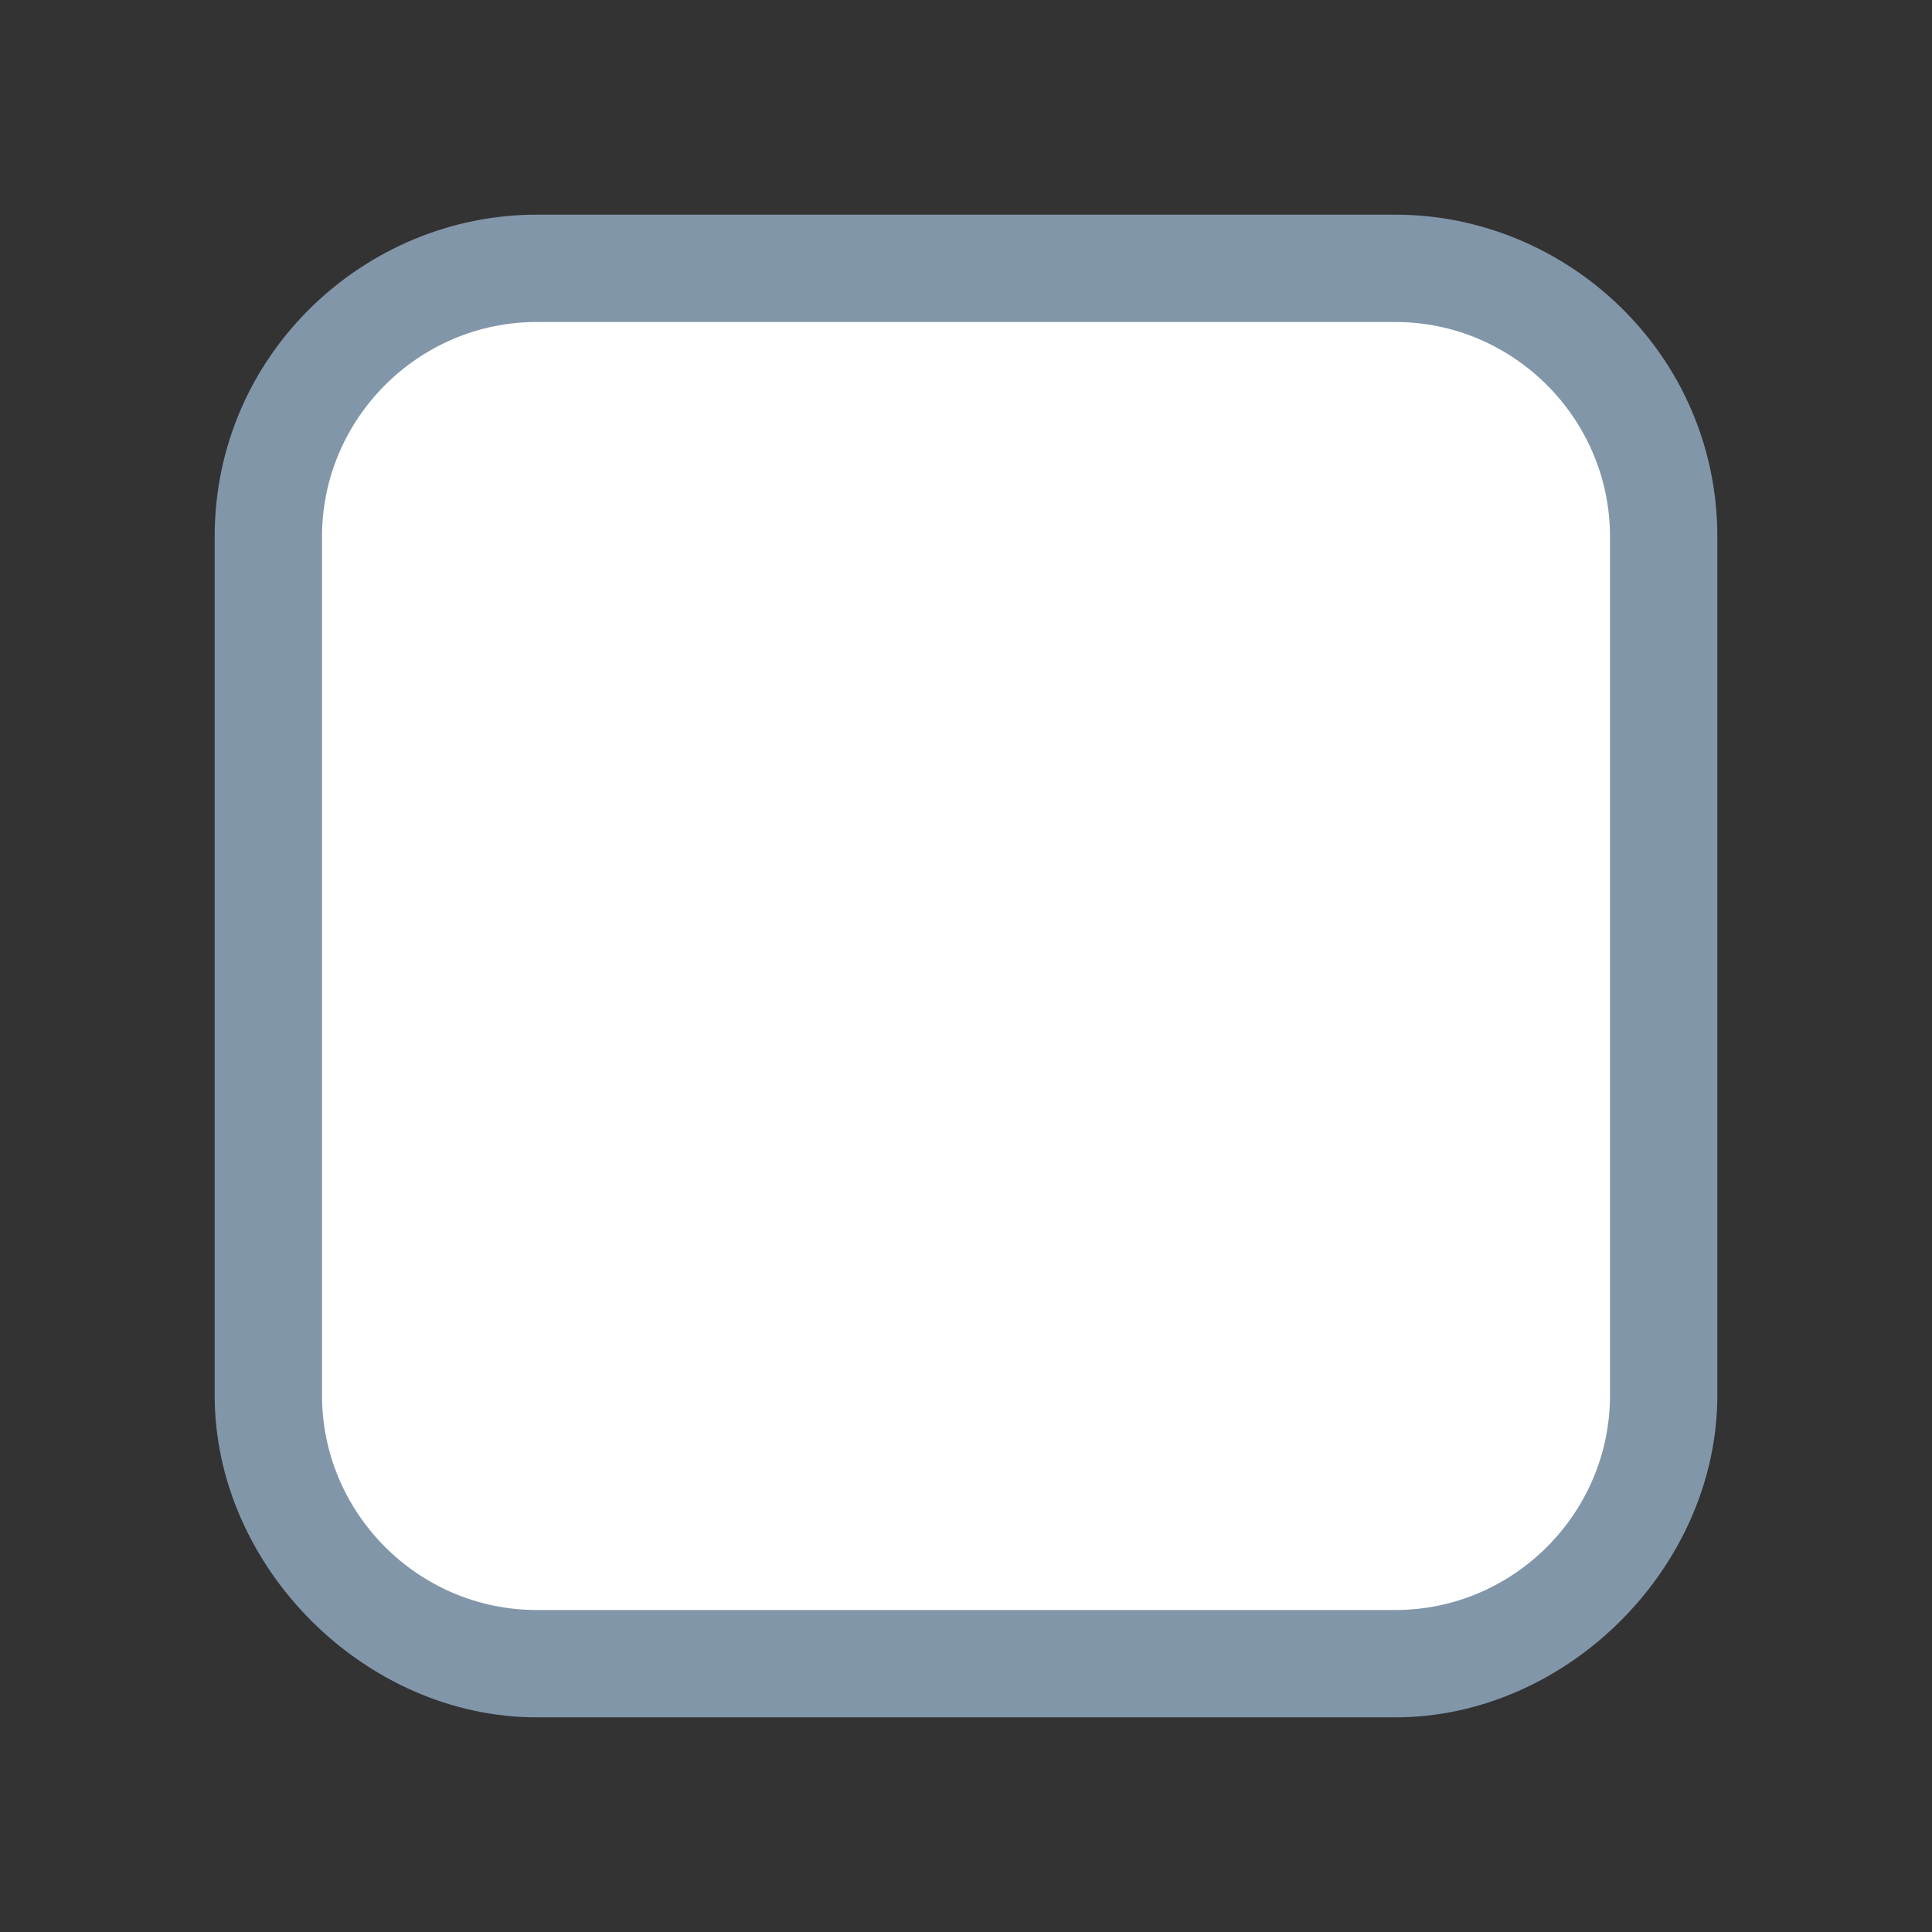 <?xml version="1.0" encoding="utf-8"?>
<!-- Generator: Adobe Illustrator 17.1.0, SVG Export Plug-In . SVG Version: 6.00 Build 0)  -->
<!DOCTYPE svg PUBLIC "-//W3C//DTD SVG 1.1//EN" "http://www.w3.org/Graphics/SVG/1.1/DTD/svg11.dtd">
<svg version="1.1" xmlns="http://www.w3.org/2000/svg" xmlns:xlink="http://www.w3.org/1999/xlink" x="0px" y="0px"
	 viewBox="0 0 18 18" enable-background="new 0 0 18 18" xml:space="preserve">
<rect x="0" y="0" width="18" height="18" fill="#333333" stroke="none"/>
<g id="Radio_x5F_current" display="none">
	<g id="radio">
	</g>
	<g id="radio-focus">
	</g>
	<g id="radioed">
	</g>
	<g id="radioed-focus">
	</g>
</g>
<g id="Check_x5F_current" display="none">
	<g id="check_1_" display="inline">
	</g>
	<g id="check-focus">
	</g>
	<g id="checked">
	</g>
	<g id="checked-focus">
	</g>
	<g id="checked-disabled">
	</g>
	<g id="dash">
	</g>
</g>
<g id="Check_x5F_new">
	<g id="check">
	</g>
	<g id="check-focus_1_">
		<g>
			<path fill="#FFFFFF" d="M5,15.5c-1.4,0-2.5-1.1-2.5-2.5V5c0-1.4,1.1-2.5,2.5-2.5h8c1.4,0,2.5,1.1,2.5,2.5v8
				c0,1.4-1.1,2.5-2.5,2.5H5z"/>
			<path fill="#8296AA" d="M13,3c1.1,0,2,0.9,2,2v8c0,1.1-0.9,2-2,2H5c-1.1,0-2-0.9-2-2V5c0-1.1,0.9-2,2-2H13 M13,2H5
				C3.4,2,2,3.3,2,5v8c0,1.6,1.4,3,3,3h8c1.6,0,3-1.4,3-3V5C16,3.3,14.6,2,13,2L13,2z"/>
		</g>
	</g>
	<g id="checked_1_">
	</g>
	<g id="checked-focus_1_">
	</g>
	<g id="checked-disabled_1_">
	</g>
</g>
<g id="Radio_x5F_new">
	<g id="radio_1_">
	</g>
	<g id="radio-focus_1_">
	</g>
	<g id="radioed_1_">
	</g>
	<g id="radioed-focus_1_">
	</g>
</g>
</svg>
